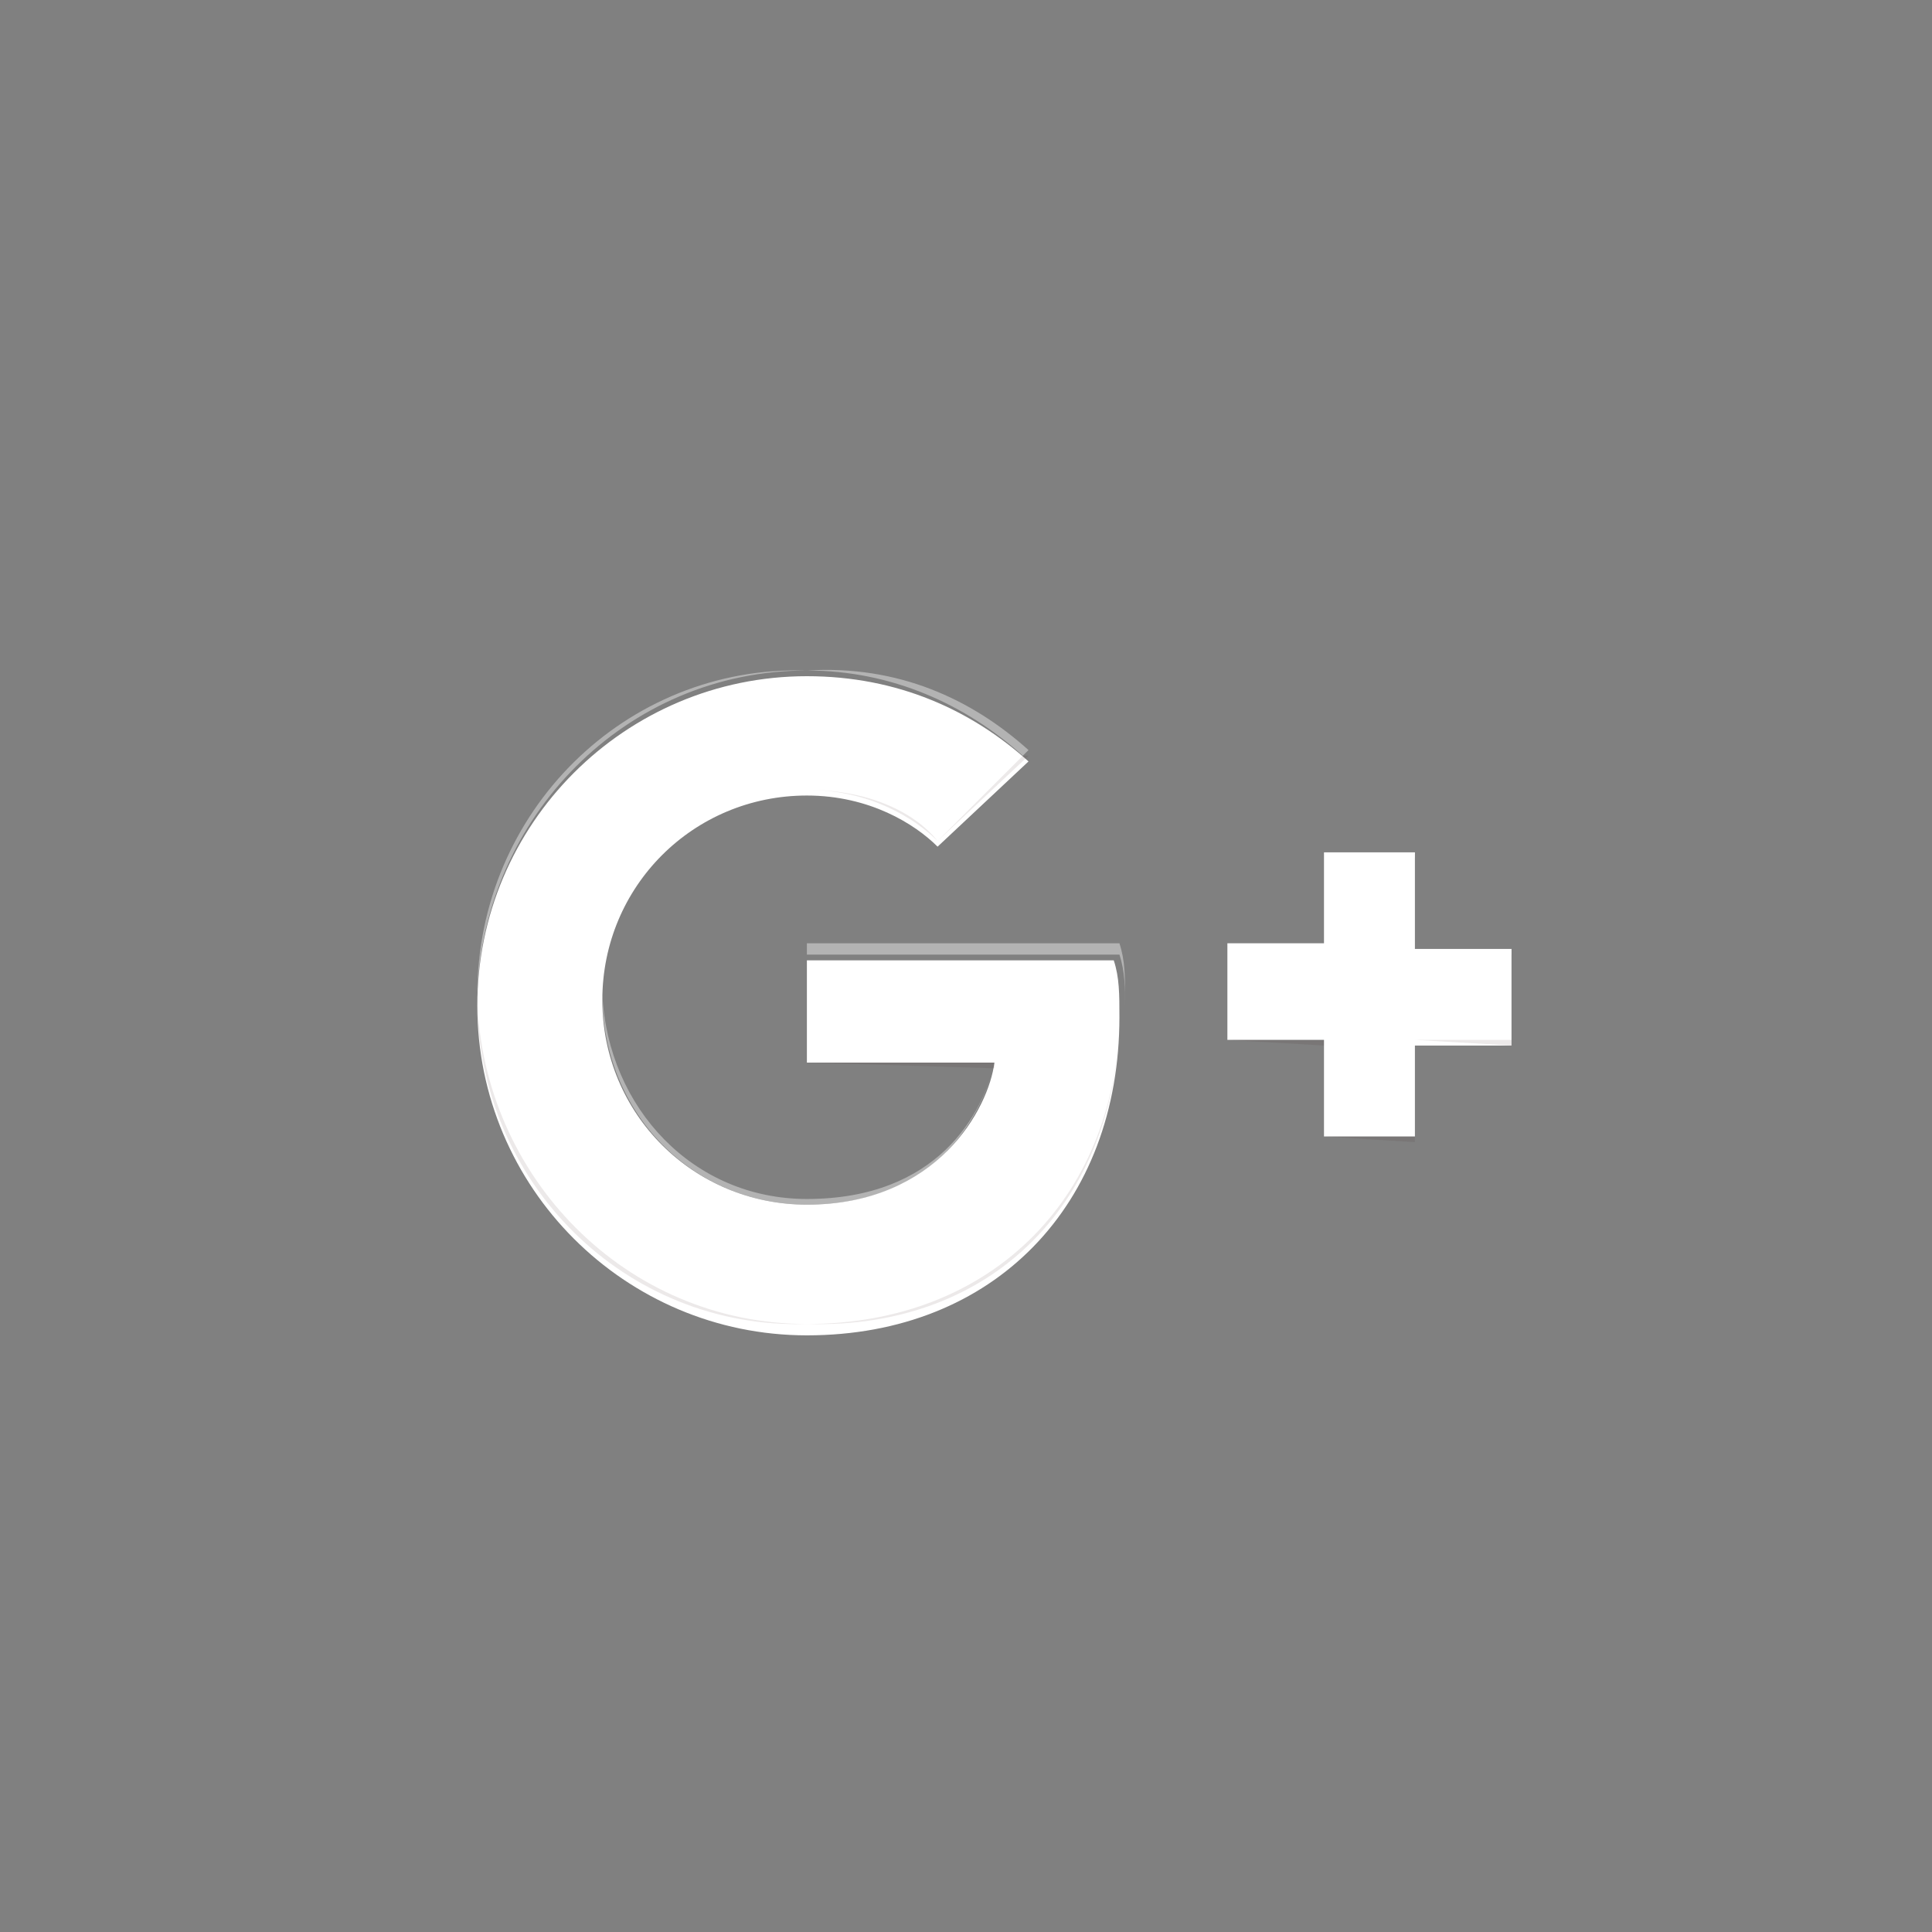<svg id="Layer_1" xmlns="http://www.w3.org/2000/svg" viewBox="0 0 34 34"><rect x="0" y="0" width="34" height="34" fill="#808080" stroke="none"/><style>.st0{fill:#fff}.st1,.st2{opacity:.4;fill:#fff;enable-background:new}.st2{opacity:.1;fill:#3e2723}</style><path class="st0" d="M14.2 16.7v2h3.3c-.1.8-1 2.5-3.3 2.5-2 0-3.6-1.6-3.6-3.6s1.6-3.6 3.6-3.6c1.1 0 1.9.5 2.3.9l1.6-1.5c-1-.9-2.3-1.5-3.9-1.5-3.2 0-5.8 2.6-5.8 5.8s2.6 5.8 5.8 5.8c3.3 0 5.5-2.3 5.5-5.6 0-.4 0-.7-.1-1h-5.4v-.2z"/><path class="st1" d="M14.2 16.8h5.5c.1.3.1.6.1.9v-.1c0-.4 0-.7-.1-1h-5.5v.2zm0-5c1.5 0 2.8.6 3.8 1.5l.1-.1c-1-.9-2.3-1.5-3.9-1.4-3.2-.1-5.8 2.5-5.8 5.7.1-3.1 2.6-5.7 5.8-5.7zm0 9.4c2.3 0 3.1-1.6 3.3-2.5-.2.9-1 2.4-3.3 2.4-2 0-3.5-1.6-3.6-3.6 0 2.1 1.6 3.7 3.6 3.7z"/><path class="st2" d="M14.2 13.9c1.1 0 1.9.5 2.3.9l1.6-1.5H18l-1.5 1.5c-.4-.5-1.2-.9-2.3-.9zm0 4.8l3.3.1v-.1h-3.3z"/><path class="st2" d="M14.2 23.3c-3.2 0-5.7-2.6-5.8-5.7 0 3.2 2.6 5.8 5.8 5.7 3.3.1 5.5-2.2 5.5-5.5 0 3.2-2.2 5.5-5.5 5.5z"/><path class="st0" d="M26.6 16.7h-1.7V15h-1.6v1.6h-1.7v1.7h1.7V20h1.6v-1.6h1.7"/><path class="st1" d="M24.9 16.7h1.7v.1l-1.7-.1zM23.3 15h1.6v.1l-1.6-.1zm-1.7 1.7h1.7v.1l-1.7-.1z"/><path class="st2" d="M21.6 18.3h1.7v.1l-1.7-.1zm3.3 0h1.7v.1l-1.7-.1zM23.3 20h1.6v.1l-1.6-.1z"/></svg>